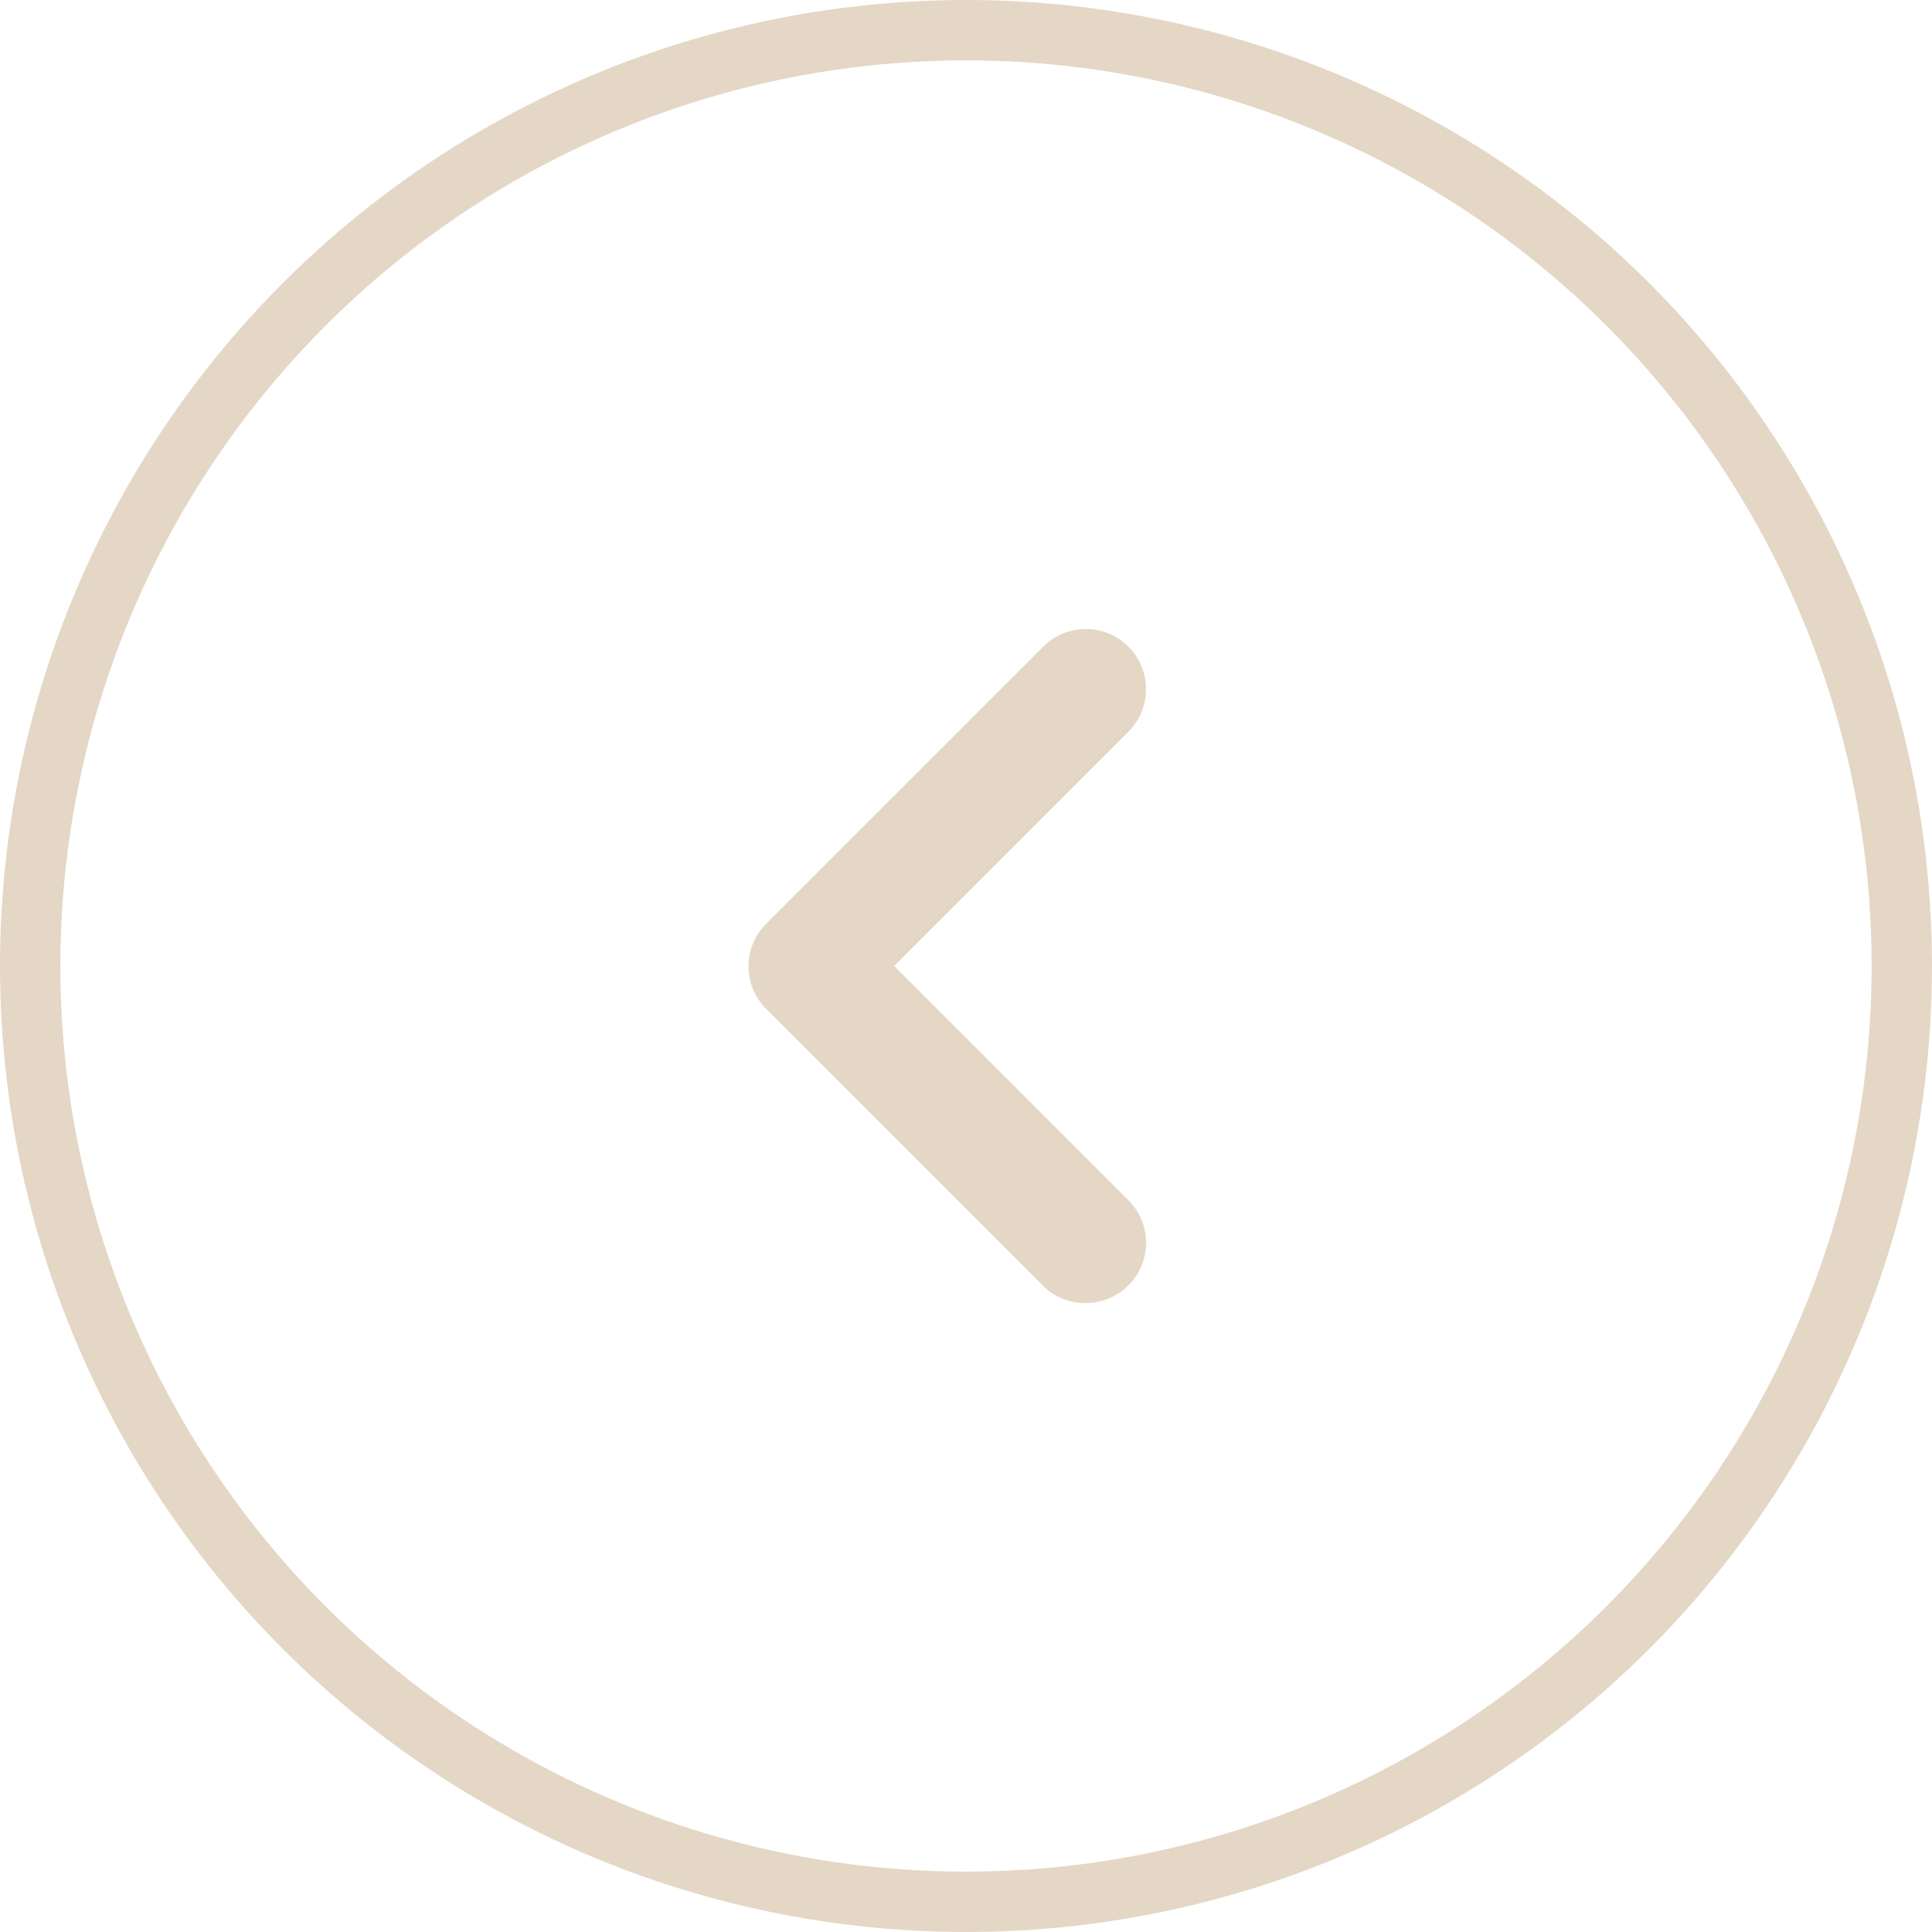 <svg width="32" height="32" viewBox="0 0 32 32" fill="none" xmlns="http://www.w3.org/2000/svg">
<circle cx="16" cy="16" r="15.5" stroke="#E5D7C5"/>
<path d="M18.69 21.29C18.783 21.198 18.856 21.088 18.906 20.967C18.957 20.846 18.982 20.716 18.982 20.585C18.982 20.454 18.957 20.324 18.906 20.203C18.856 20.082 18.783 19.973 18.69 19.88L14.81 16L18.69 12.12C18.877 11.933 18.982 11.679 18.982 11.415C18.982 11.151 18.877 10.897 18.69 10.71C18.503 10.523 18.249 10.418 17.985 10.418C17.721 10.418 17.467 10.523 17.28 10.71L12.69 15.3C12.597 15.393 12.524 15.502 12.473 15.623C12.423 15.744 12.398 15.874 12.398 16.005C12.398 16.136 12.423 16.266 12.473 16.387C12.524 16.508 12.597 16.617 12.69 16.71L17.28 21.3C17.66 21.68 18.3 21.68 18.69 21.29Z" fill="#E5D7C5"/>
</svg>
